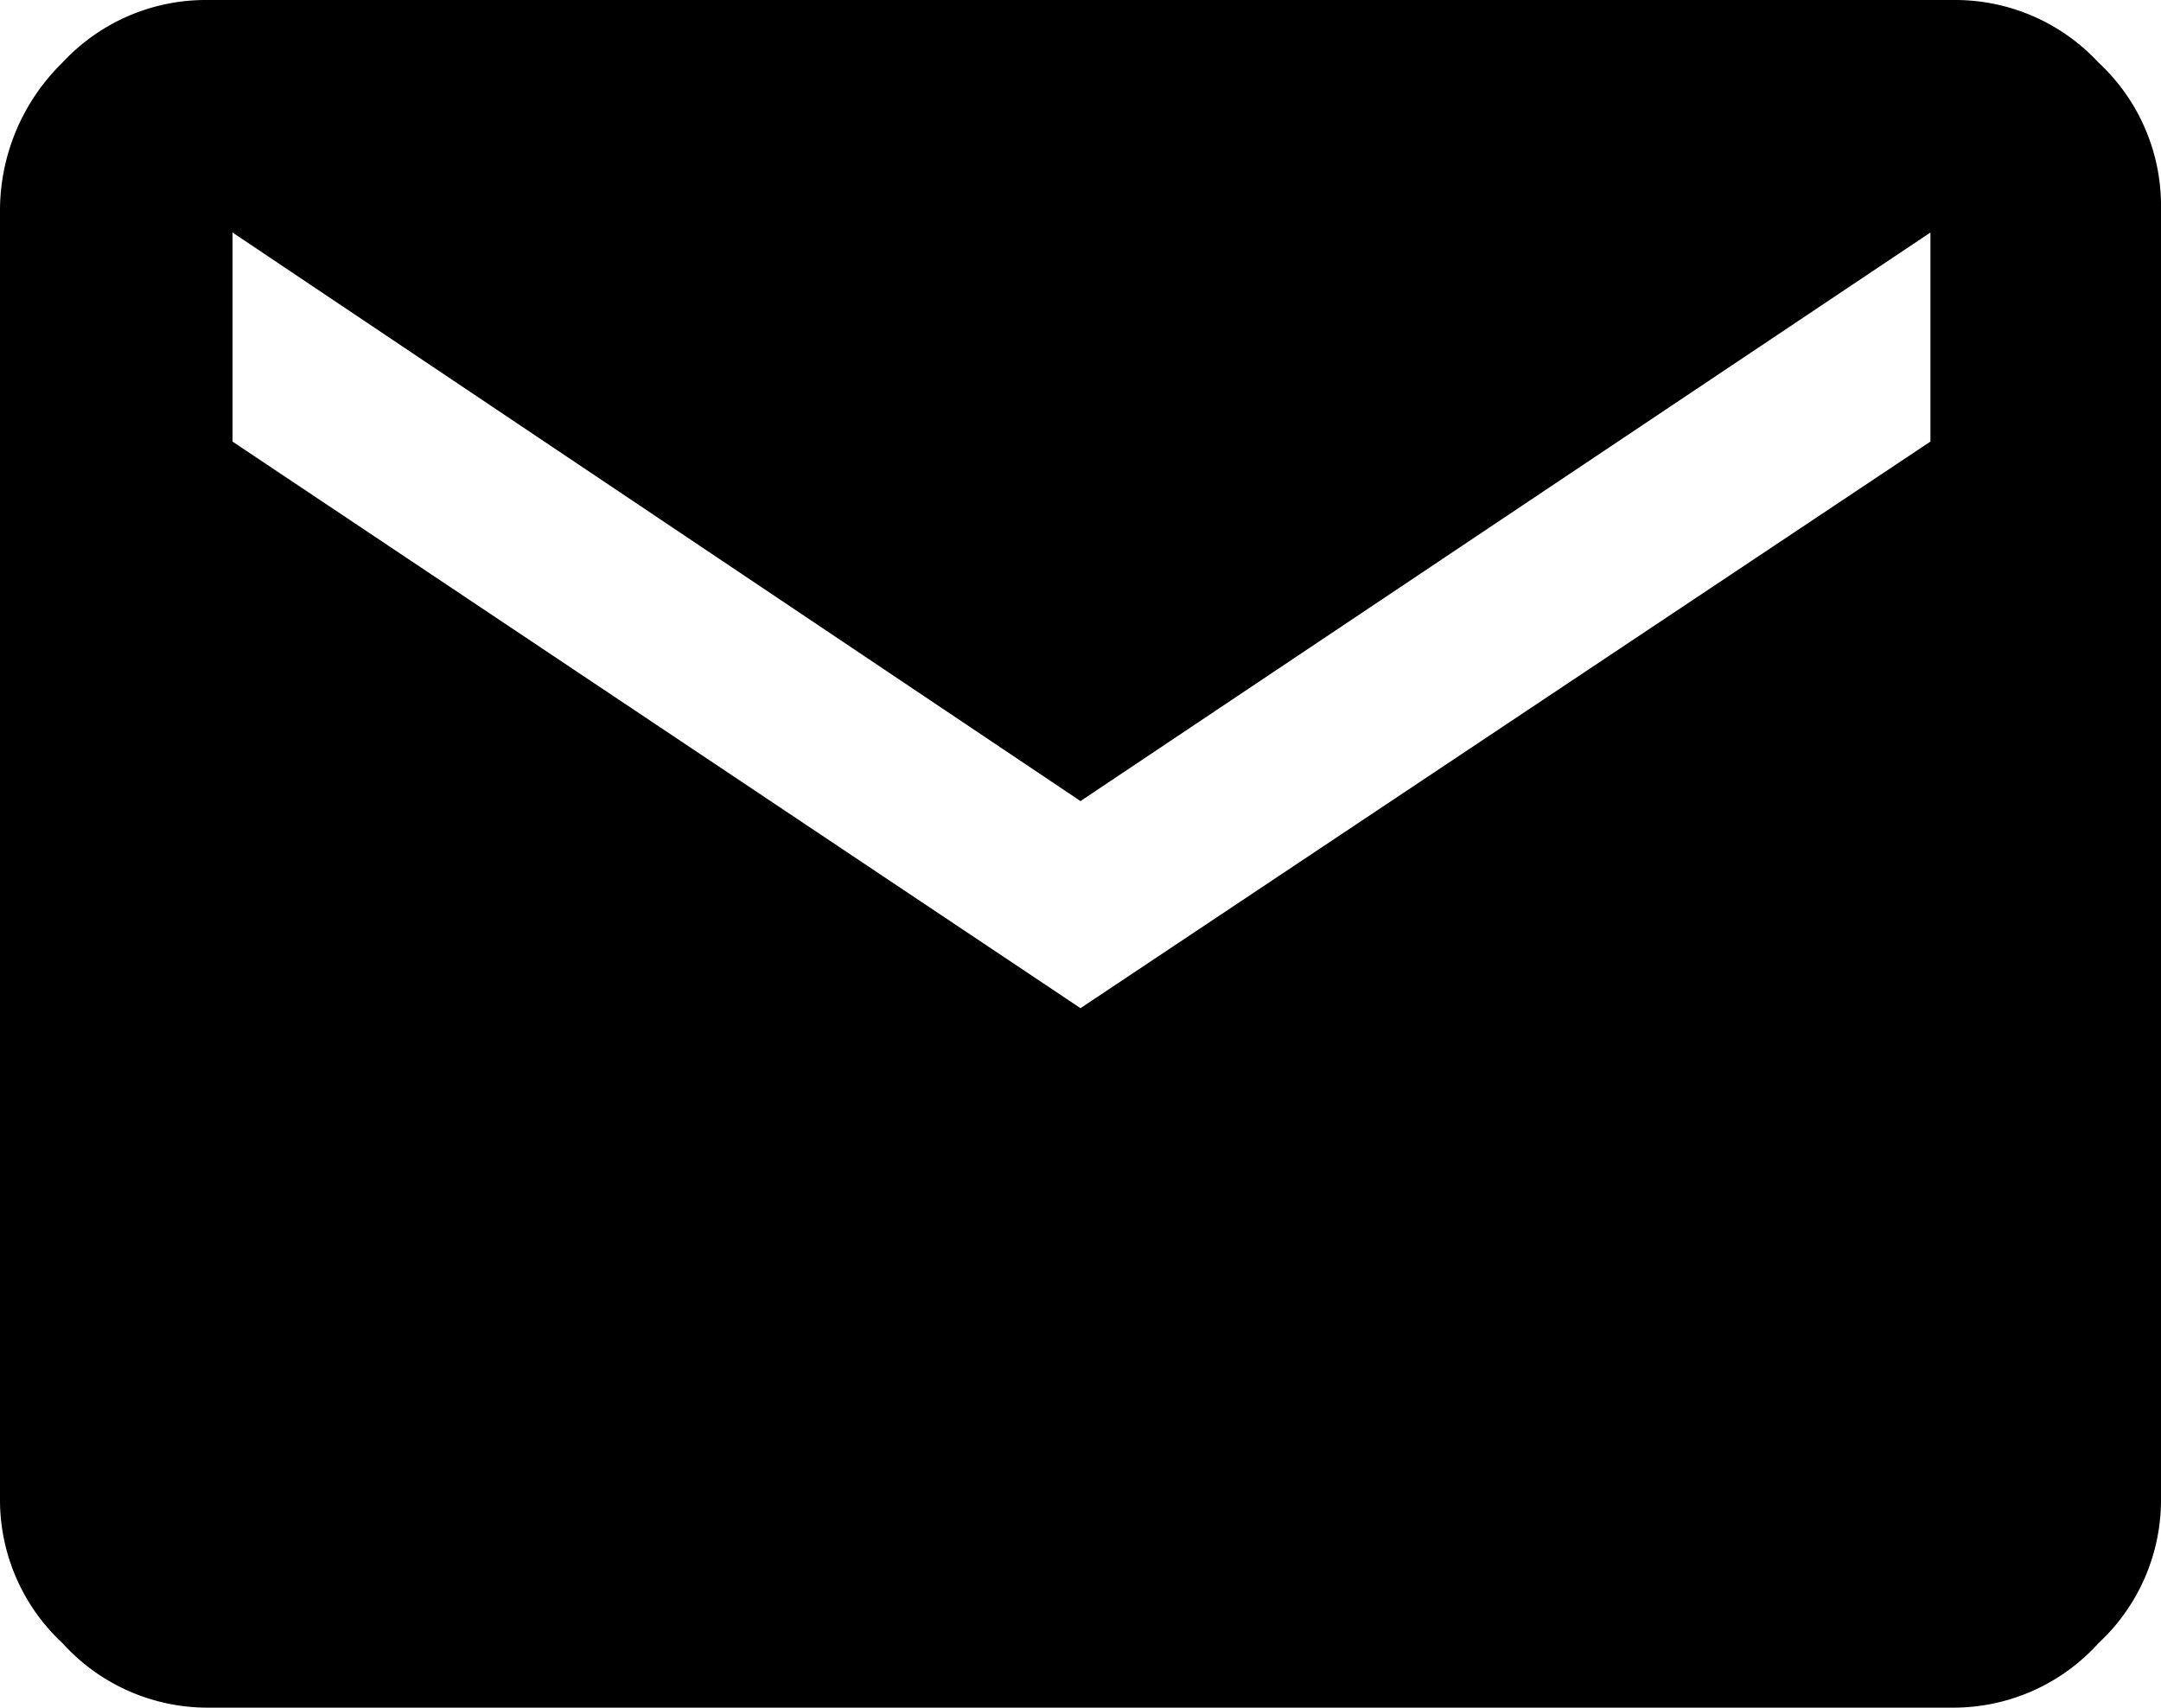 <svg id="Layer_1" data-name="Layer 1" xmlns="http://www.w3.org/2000/svg" viewBox="0 0 11.06 8.74"><title>icon-email</title><path d="M10,0a1,1,0,0,1,.74.32,1,1,0,0,1,.32.75v6.6a1,1,0,0,1-.32.74,1,1,0,0,1-.74.33H1.06a1,1,0,0,1-.74-.33A1,1,0,0,1,0,7.67V1.07A1.06,1.06,0,0,1,.32.32,1,1,0,0,1,1.06,0ZM9.88,2.26V1.19L5.53,4.1,1.19,1.19V2.26l4.34,2.9Z"/></svg>